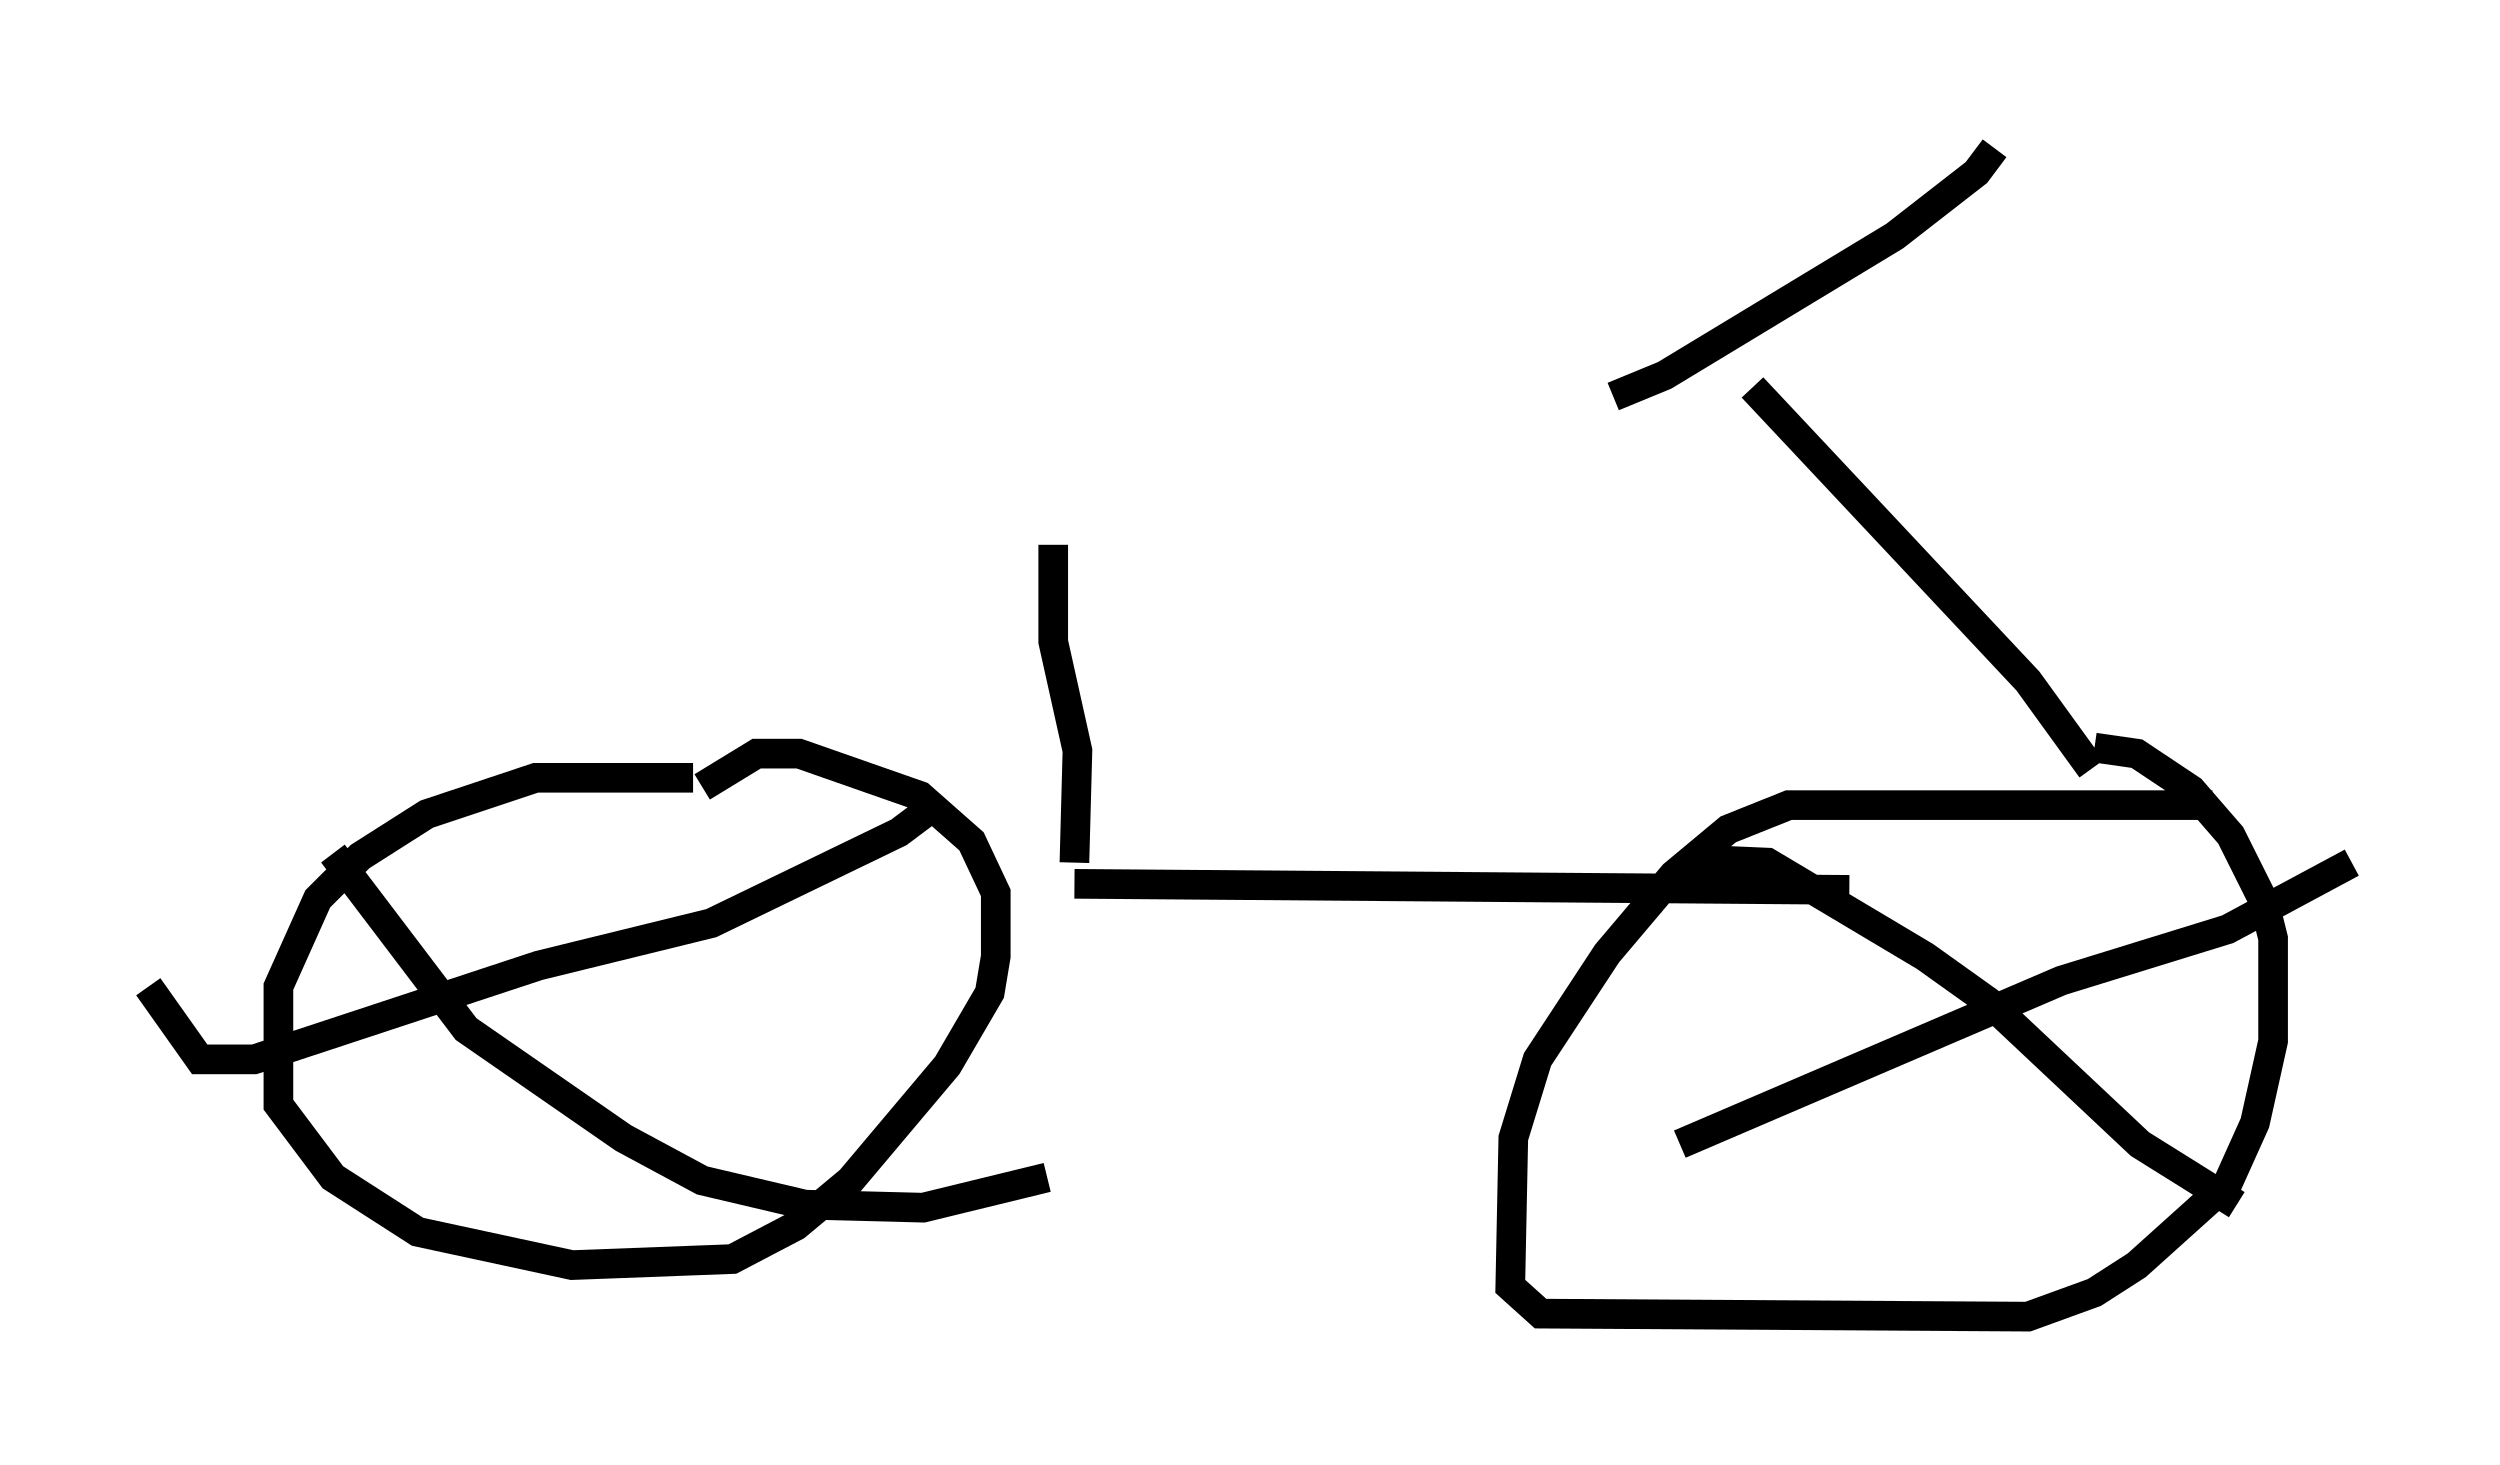 <?xml version="1.0" encoding="utf-8" ?>
<svg baseProfile="full" height="49.405" version="1.1" width="84.317" xmlns="http://www.w3.org/2000/svg" xmlns:ev="http://www.w3.org/2001/xml-events" xmlns:xlink="http://www.w3.org/1999/xlink"><defs /><rect fill="white" height="49.405" width="84.317" x="0" y="0" /><path d="M25.315, 27.05 m-1.94, -0.817 l-5.308, 0.0 -3.675, 1.225 l-2.246, 1.429 -1.429, 1.429 l-1.327, 2.96 0.0, 3.981 l1.838, 2.45 2.858, 1.838 l5.206, 1.123 5.41, -0.204 l2.144, -1.123 1.838, -1.531 l3.267, -3.879 1.429, -2.45 l0.204, -1.225 0.0, -2.144 l-0.817, -1.735 -1.735, -1.531 l-4.083, -1.429 -1.429, 0.0 l-1.838, 1.123 m7.861, 0.613 l-1.225, 0.919 -6.329, 3.063 l-5.819, 1.429 -9.596, 3.165 l-1.838, 0.0 -1.735, -2.45 m6.227, -4.492 l4.492, 5.921 5.308, 3.675 l2.654, 1.429 3.471, 0.817 l3.981, 0.102 4.185, -1.021 m39.303, -12.556 l-14.292, 0.0 -2.042, 0.817 l-1.838, 1.531 -2.246, 2.654 l-2.348, 3.573 -0.817, 2.654 l-0.102, 5.002 1.021, 0.919 l16.436, 0.102 2.246, -0.817 l1.429, -0.919 3.063, -2.756 l0.919, -2.042 0.613, -2.756 l0.0, -3.471 -0.306, -1.225 l-1.123, -2.246 -1.327, -1.531 l-1.838, -1.225 -1.429, -0.204 m-13.373, 3.777 l2.348, 0.102 5.308, 3.165 l2.144, 1.531 5.104, 4.798 l3.267, 2.042 m-18.784, -2.042 l12.863, -5.513 5.615, -1.735 l4.185, -2.246 m-43.08, 0.715 l26.134, 0.204 m8.167, -4.083 l-2.144, -2.96 -9.29, -9.902 m-4.696, 0.306 l1.735, -0.715 7.758, -4.696 l2.756, -2.144 0.613, -0.817 m-31.034, 24.092 l0.102, -3.777 -0.817, -3.675 l0.0, -3.267 " fill="none" stroke="black" stroke-width="1" /></svg>